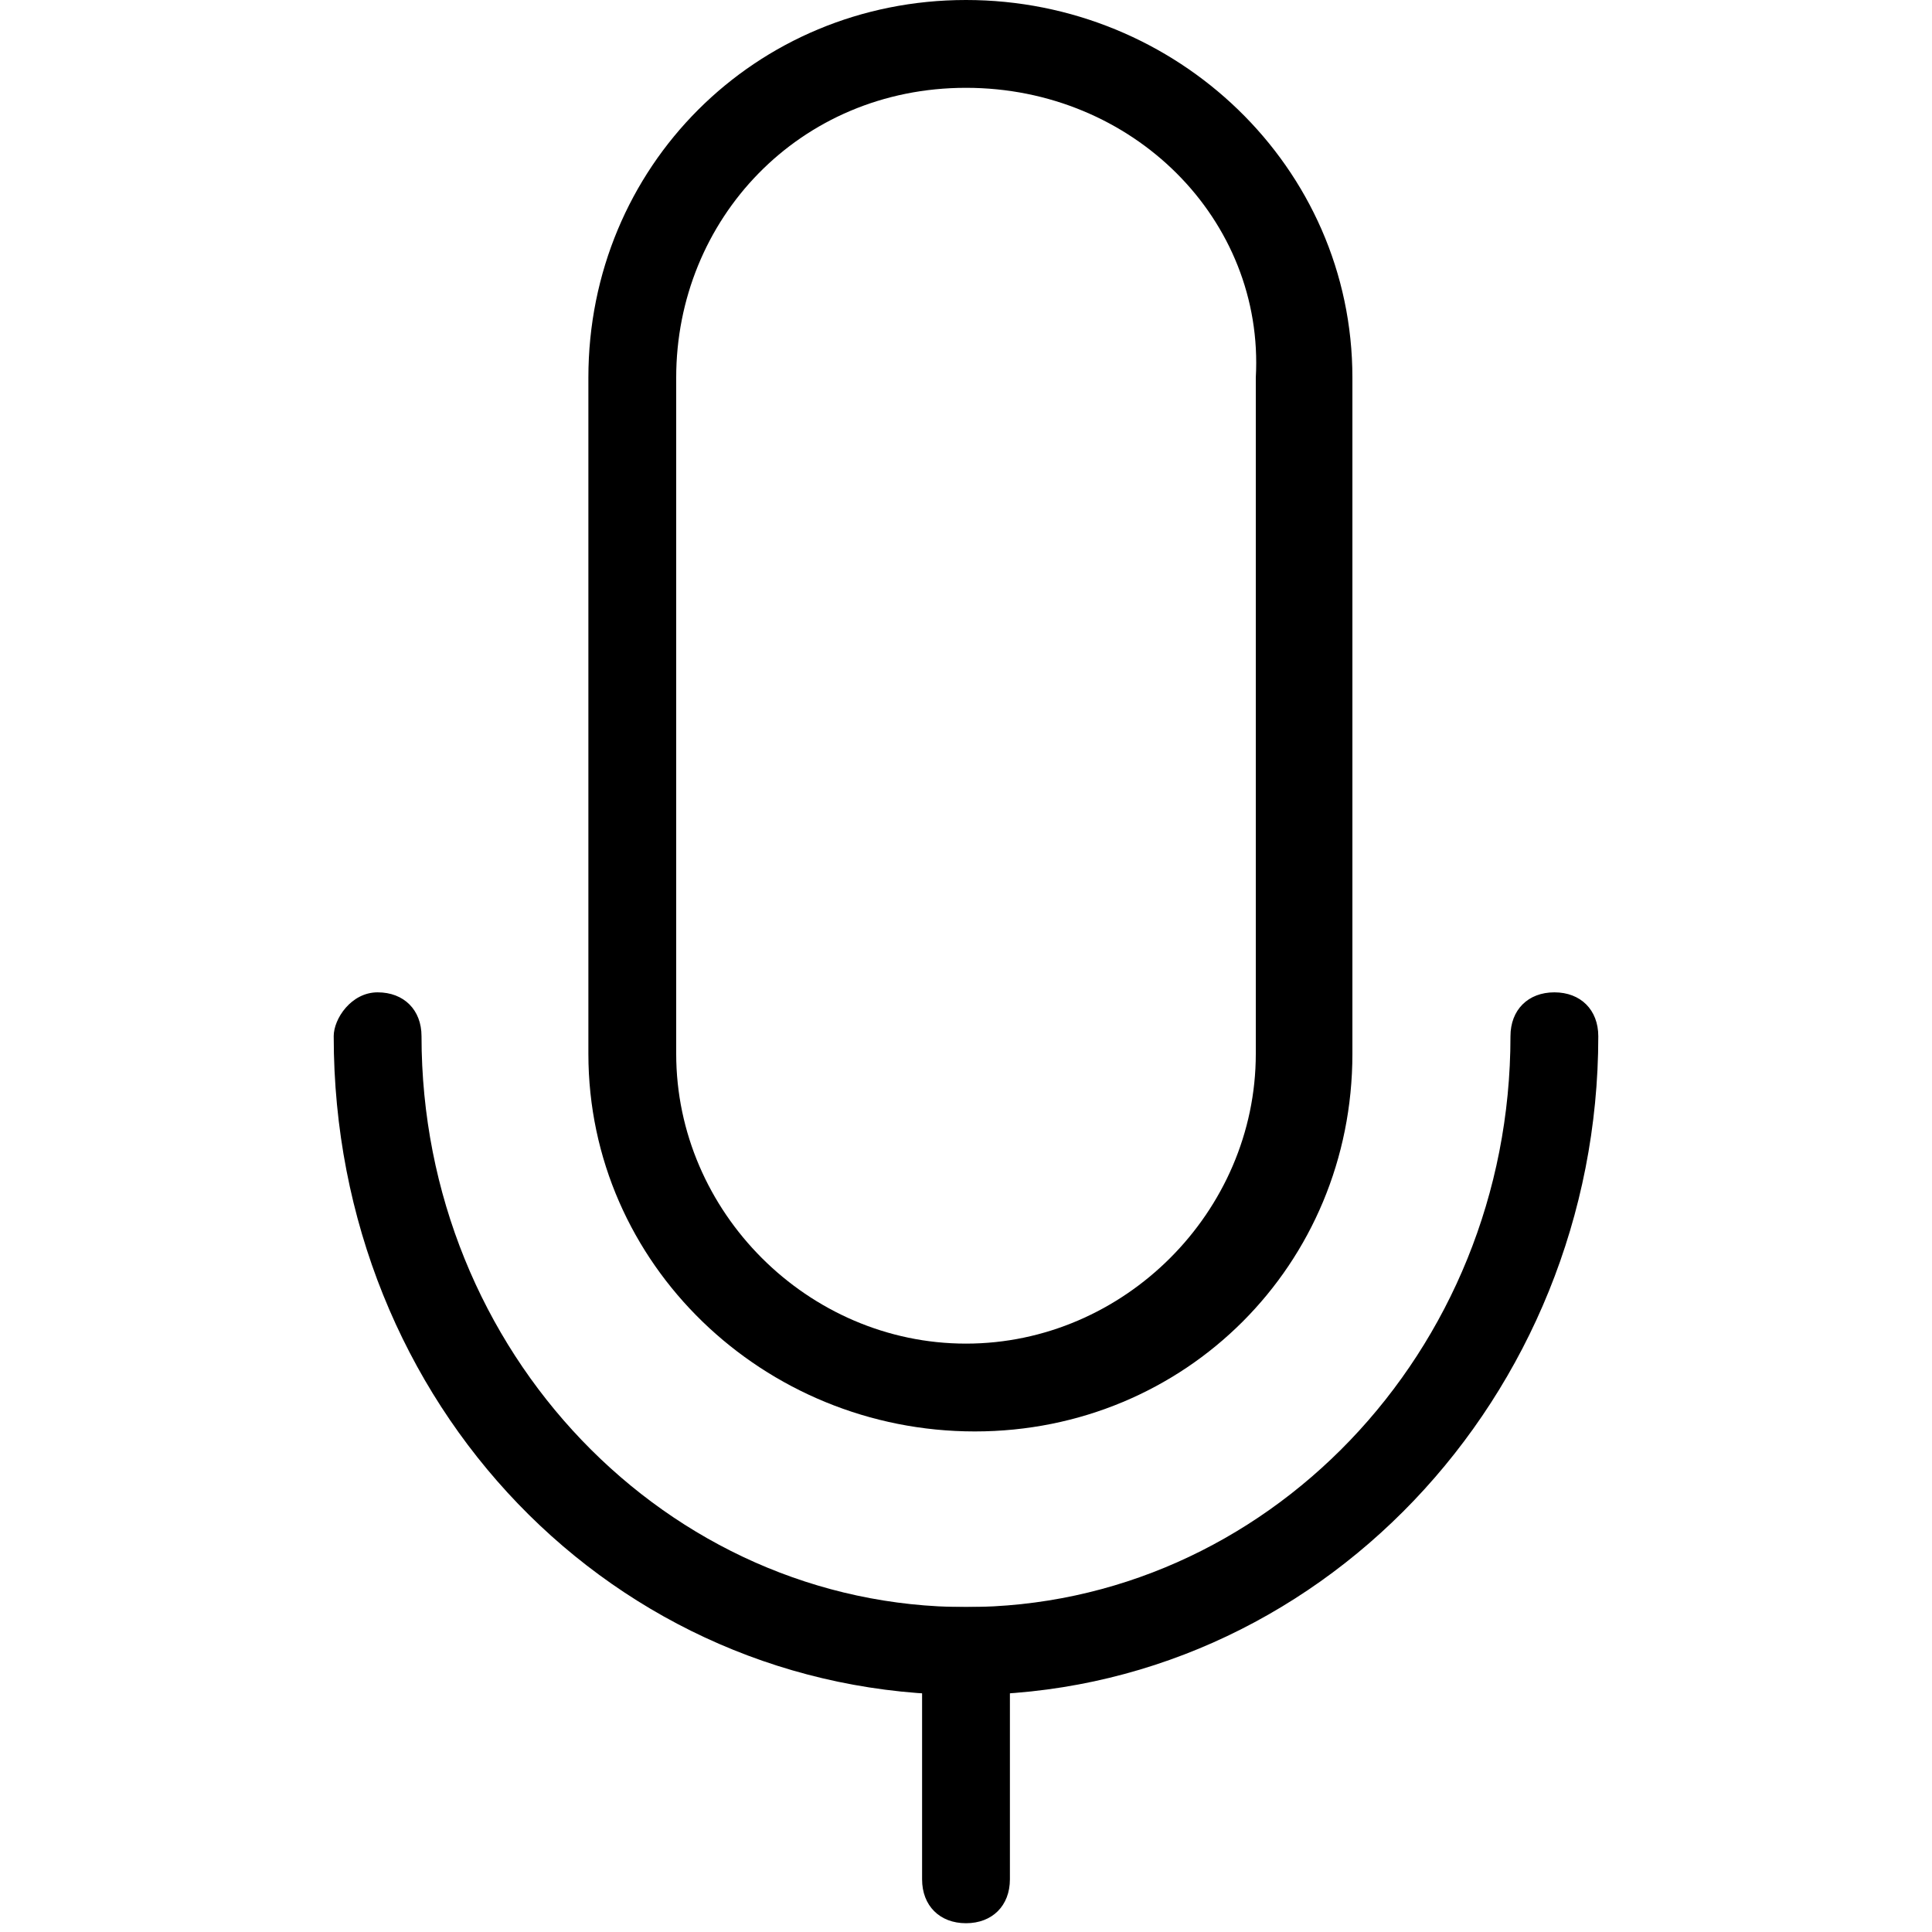 <?xml version="1.0" standalone="no"?><!DOCTYPE svg PUBLIC "-//W3C//DTD SVG 1.1//EN" "http://www.w3.org/Graphics/SVG/1.1/DTD/svg11.dtd"><svg t="1531969318281" class="icon" style="" viewBox="0 0 1024 1024" version="1.1" xmlns="http://www.w3.org/2000/svg" p-id="8442" xmlns:xlink="http://www.w3.org/1999/xlink" width="200" height="200"><defs><style type="text/css"></style></defs><path d="M488.727 851.782h46.545v144.291c0 13.964-9.309 23.273-23.273 23.273s-23.273-9.309-23.273-23.273v-144.291zM358.4 200.145V558.545c0 83.782 69.818 153.6 153.6 153.6s153.6-69.818 153.6-153.6V200.145C670.255 116.364 600.436 46.545 512 46.545S358.4 116.364 358.4 200.145z m358.4 0V558.545c0 111.709-88.436 200.145-200.145 200.145S311.855 670.255 311.855 558.545V200.145C311.855 88.436 400.291 0 512 0s204.8 88.436 204.8 200.145z" p-id="8443" ></path><path d="M176.873 549.236C176.873 744.727 325.818 898.327 512 898.327s335.127-158.255 335.127-349.091c0-13.964-9.309-23.273-23.273-23.273s-23.273 9.309-23.273 23.273c0 167.564-130.327 302.545-288.582 302.545s-288.582-134.982-288.582-302.545c0-13.964-9.309-23.273-23.273-23.273s-23.273 13.964-23.273 23.273z" p-id="8444" ></path></svg>